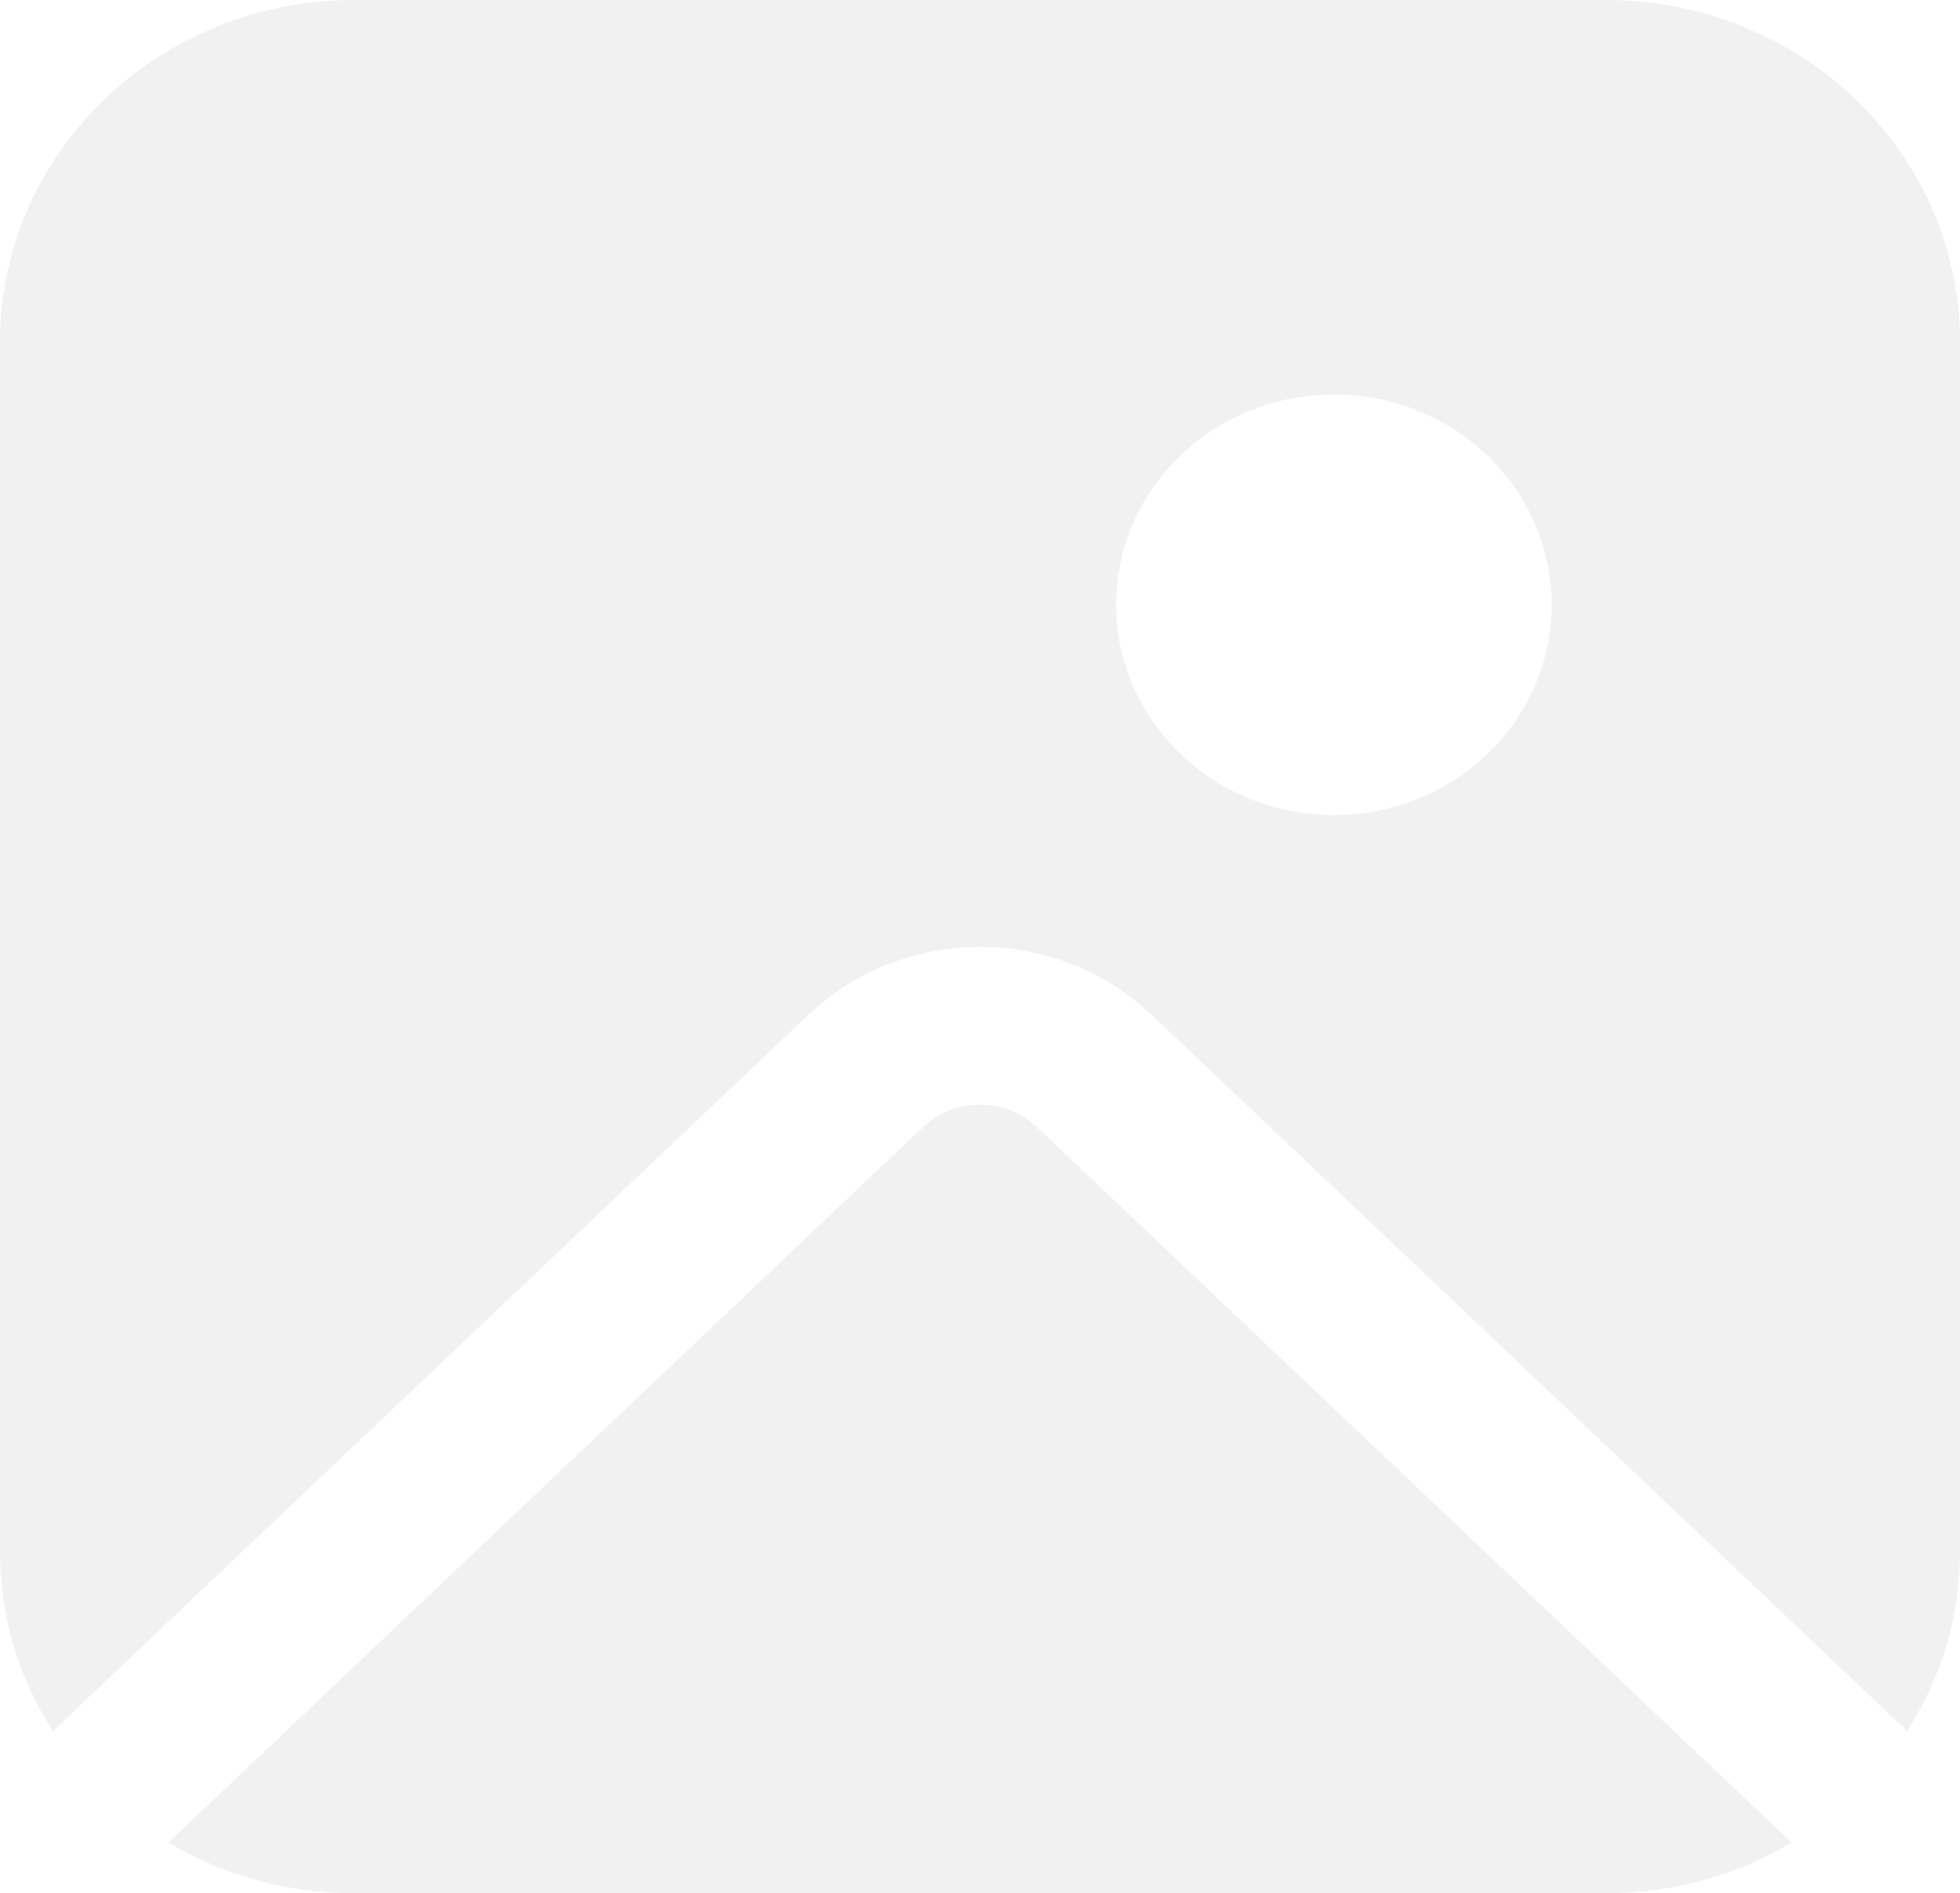 <svg width="204" height="197" viewBox="0 0 204 197" fill="none" xmlns="http://www.w3.org/2000/svg">
<path opacity="0.1" d="M96.991 116.525L96.05 117.292L17.533 191.736C23.336 195.186 30.019 197.009 36.833 197H167.167C174.25 197 180.857 195.074 186.467 191.736L107.95 117.303L106.896 116.449C105.444 115.46 103.707 114.936 101.931 114.95C100.154 114.964 98.426 115.515 96.991 116.525ZM204 35.569C204 26.136 200.119 17.089 193.212 10.418C186.304 3.747 176.935 0 167.167 0H36.833C27.064 0 17.696 3.747 10.788 10.418C3.881 17.089 0 26.136 0 35.569V161.431C0 168.293 2.017 174.706 5.497 180.146L84.139 105.592L85.669 104.246C90.266 100.544 96.066 98.522 102.052 98.534C108.038 98.546 113.829 100.591 118.411 104.311L119.861 105.592L198.503 180.135C202.104 174.516 204.008 168.038 204 161.431V35.569ZM138.833 84.819C132.822 84.819 127.056 82.513 122.806 78.408C118.555 74.303 116.167 68.736 116.167 62.931C116.167 57.125 118.555 51.558 122.806 47.453C127.056 43.348 132.822 41.042 138.833 41.042C144.845 41.042 150.61 43.348 154.861 47.453C159.112 51.558 161.5 57.125 161.5 62.931C161.5 68.736 159.112 74.303 154.861 78.408C150.61 82.513 144.845 84.819 138.833 84.819Z" fill="#717171"/>
</svg>
